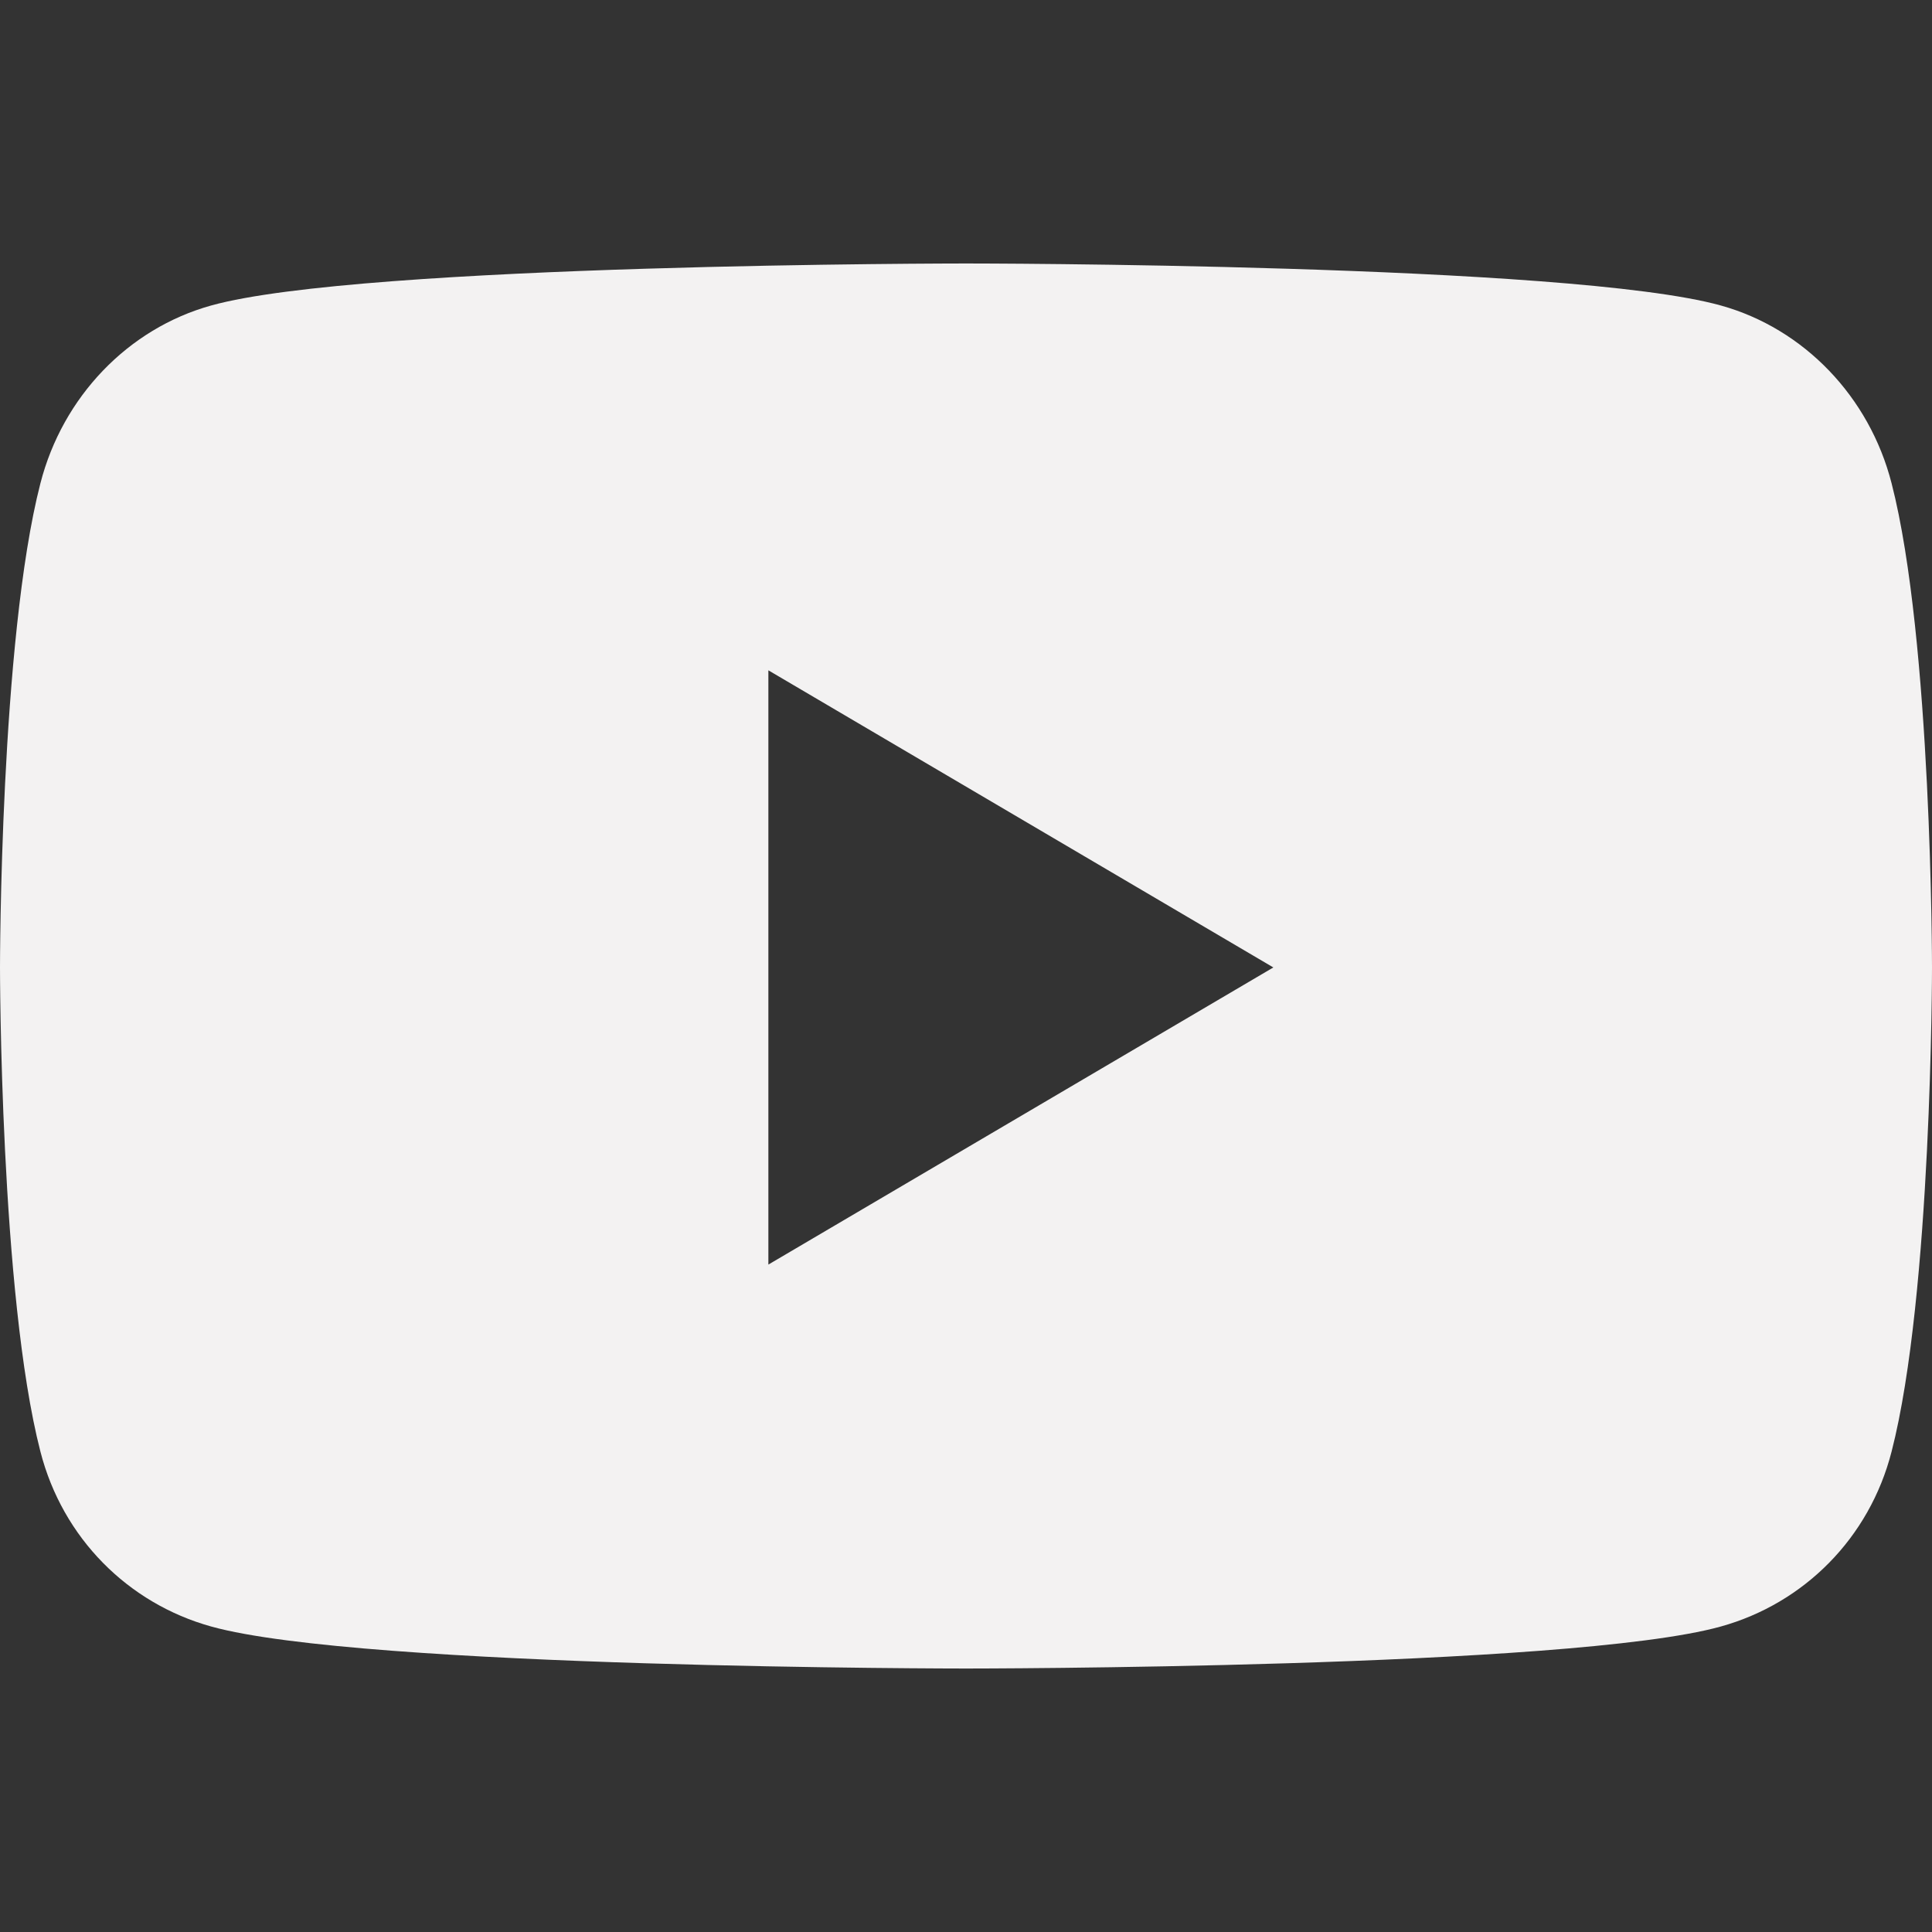 <svg width="24" height="24" viewBox="0 0 24 24" fill="none" xmlns="http://www.w3.org/2000/svg">
<rect x="0" y="0" width="24" height="24" fill="#333333" stroke="none"/>
<path d="M23.498 6.004C23.223 4.929 22.409 4.082 21.377 3.795C19.505 3.273 12 3.273 12 3.273C12 3.273 4.495 3.273 2.623 3.795C1.591 4.082 0.778 4.929 0.502 6.004C0 7.952 0 12.018 0 12.018C0 12.018 0 16.083 0.502 18.032C0.778 19.107 1.591 19.918 2.623 20.205C4.495 20.727 12 20.727 12 20.727C12 20.727 19.505 20.727 21.377 20.205C22.409 19.918 23.223 19.107 23.498 18.032C24 16.083 24 12.018 24 12.018C24 12.018 24 7.952 23.498 6.004ZM9.545 15.709V8.327L15.818 12.018L9.545 15.709Z" fill="#F3F2F2"/>
</svg>

